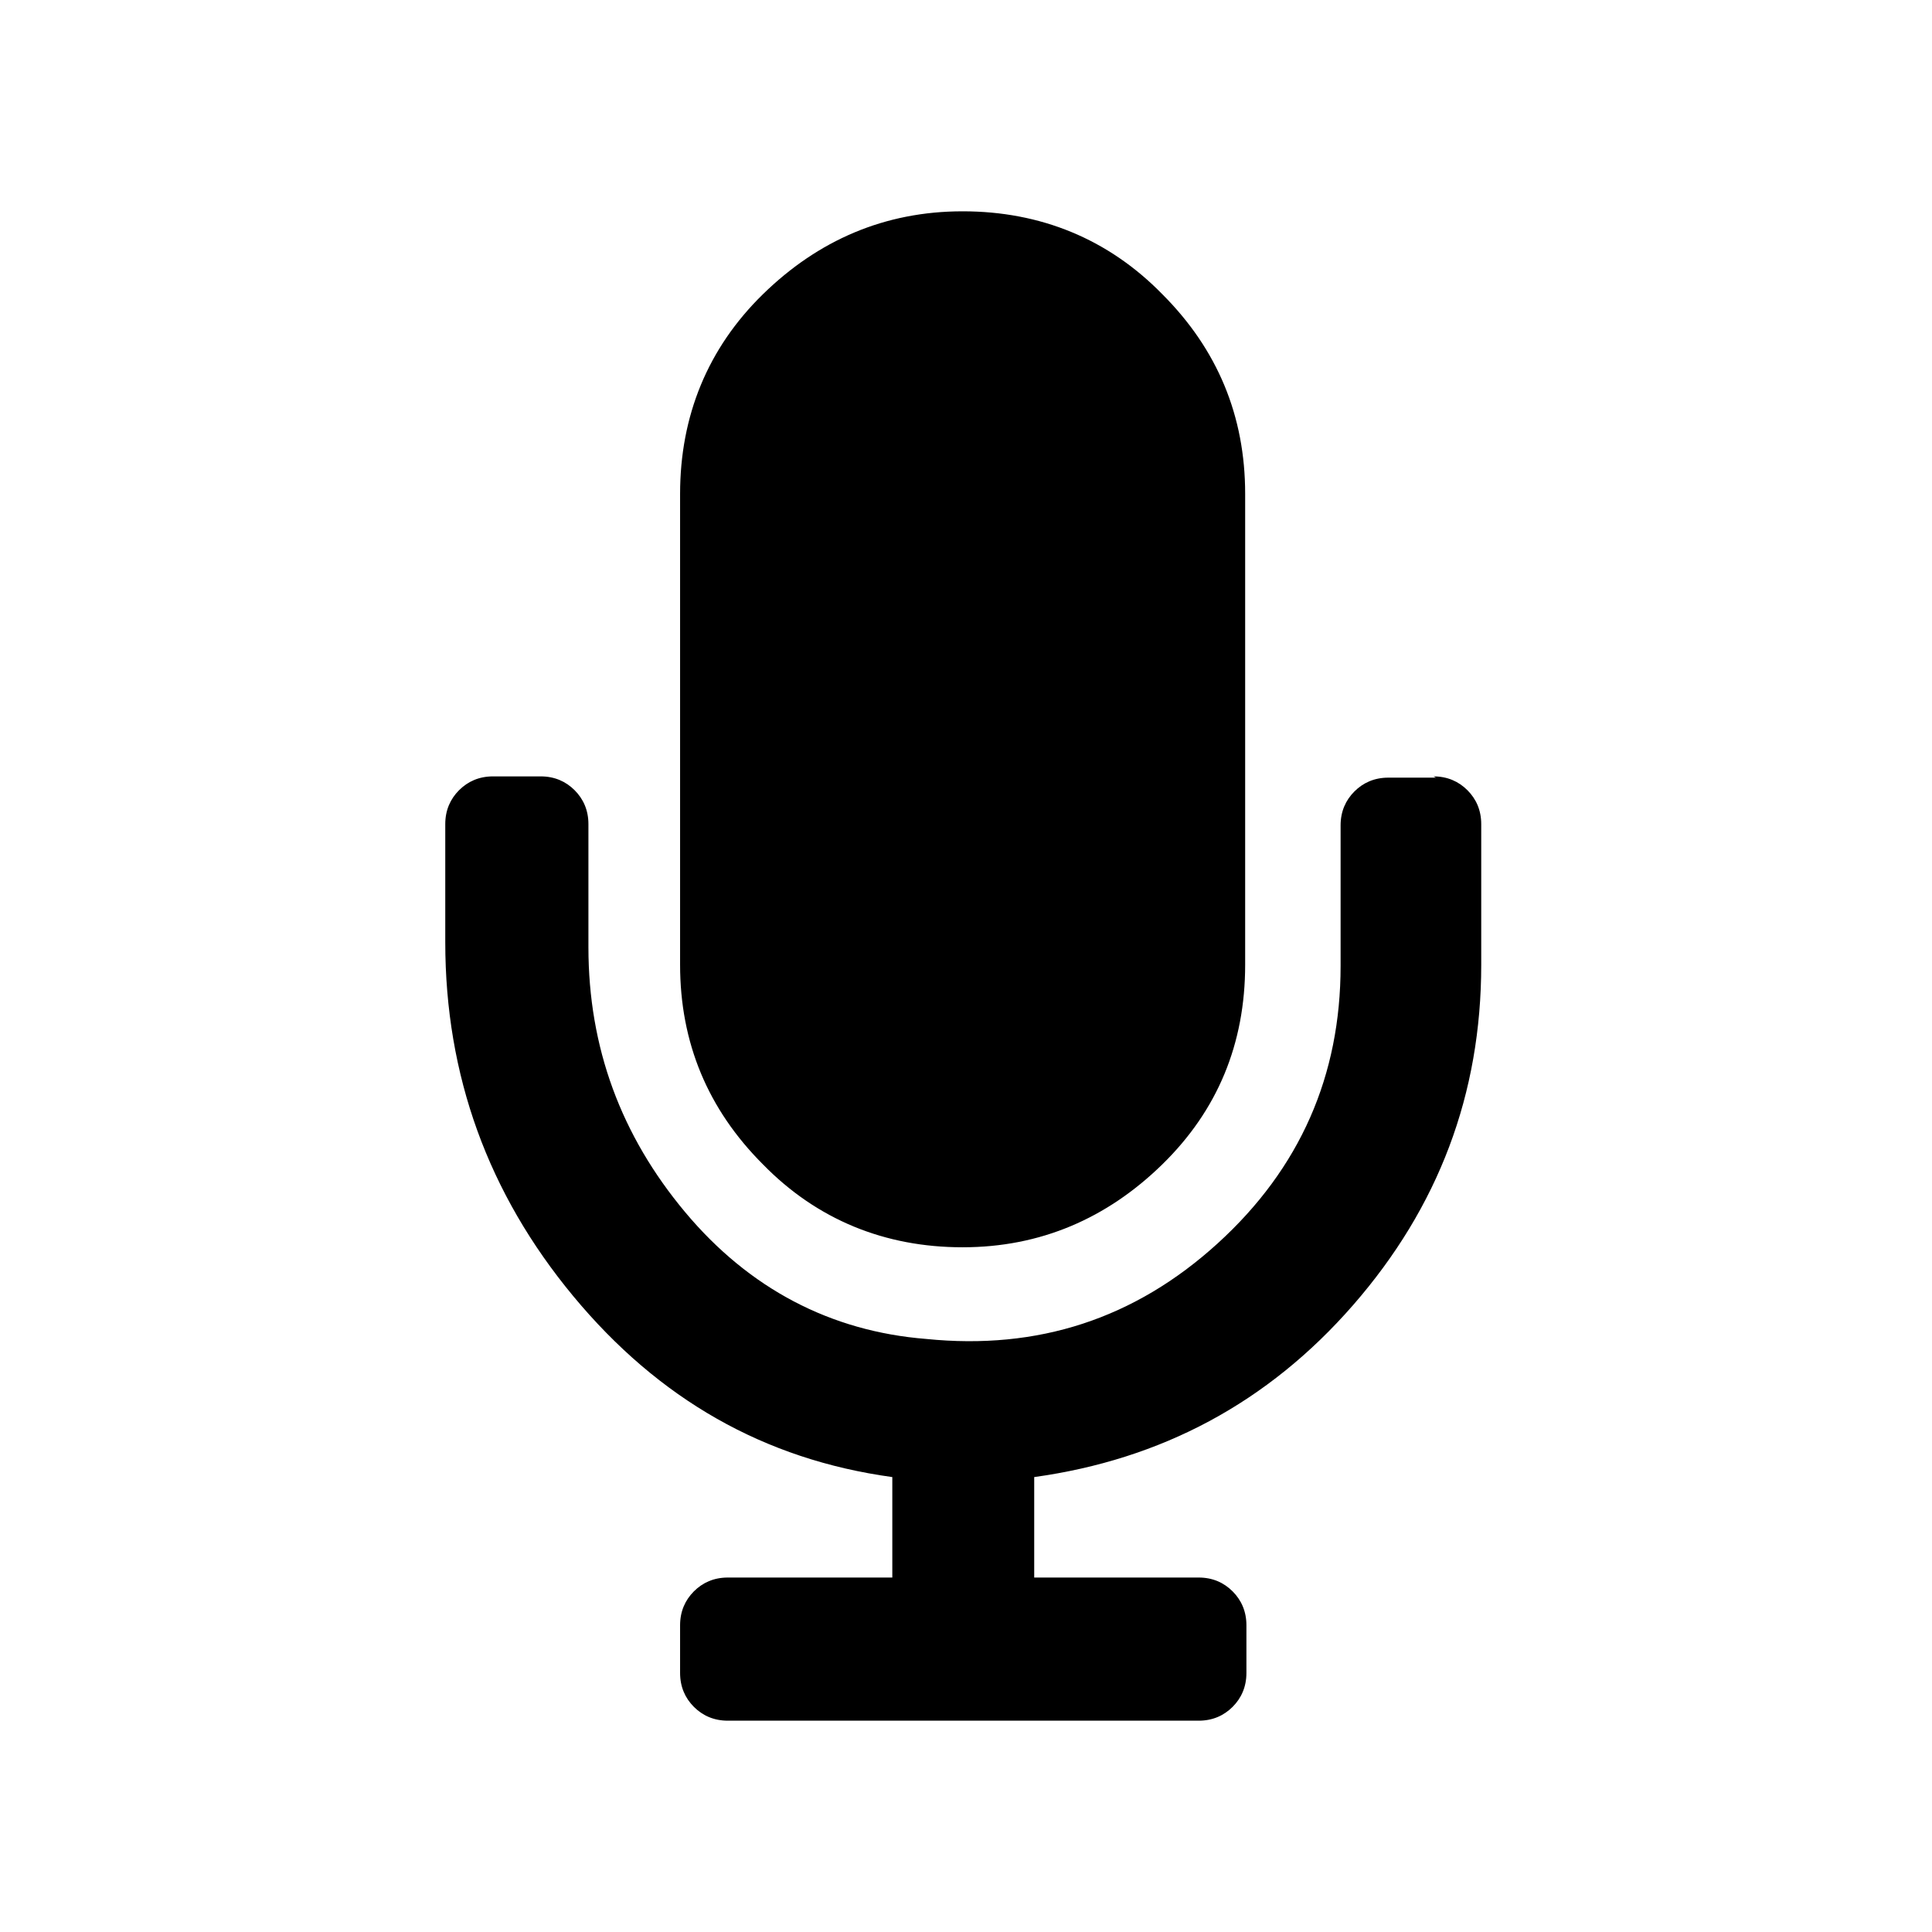 <svg width="256" height="256" viewBox="0 0 256 256" fill="none" xmlns="http://www.w3.org/2000/svg">
<path d="M189.948 102.875C191.779 102.875 193.276 103.541 194.441 104.705C195.606 105.87 196.271 107.368 196.271 109.198V127.834C196.271 144.972 190.614 159.947 179.299 172.925C167.985 185.904 153.843 193.391 137.038 195.72V209.032H158.834C160.664 209.032 162.162 209.697 163.326 210.862C164.491 212.027 165.157 213.524 165.157 215.354V221.677C165.157 223.508 164.491 225.005 163.326 226.17C162.162 227.334 160.664 228 158.834 228H96.438C94.607 228 93.109 227.334 91.945 226.17C90.78 225.005 90.115 223.508 90.115 221.677V215.354C90.115 213.524 90.78 212.027 91.945 210.862C93.109 209.697 94.607 209.032 96.438 209.032H118.236V195.72C101.264 193.391 87.287 185.404 75.972 171.76C64.658 158.117 59 142.476 59 124.839V109.198C59 107.368 59.665 105.87 60.83 104.705C61.995 103.541 63.493 102.875 65.323 102.875H71.646C73.476 102.875 74.974 103.541 76.139 104.705C77.303 105.87 77.969 107.368 77.969 109.198V125.504C77.969 138.815 82.295 150.463 90.781 160.612C99.267 170.762 110.083 176.419 122.728 177.418C137.537 178.915 150.348 174.755 161.33 164.772C172.312 154.789 177.636 142.476 177.636 128V109.364C177.636 107.534 178.301 106.037 179.466 104.872C180.63 103.707 182.128 103.042 183.959 103.042H190.281L189.948 102.875ZM164.99 127.834C164.99 138.316 161.331 147.135 154.01 154.289C146.689 161.444 137.868 165.271 127.552 165.271C117.236 165.271 108.252 161.611 101.097 154.289C93.776 146.968 90.115 138.15 90.115 127.834V65.438C90.115 55.121 93.776 46.136 101.097 38.982C108.418 31.827 117.236 28 127.552 28C137.868 28 146.855 31.66 154.01 38.982C161.331 46.303 164.99 55.121 164.99 65.438V127.834Z" fill="currentColor"/>
</svg>
